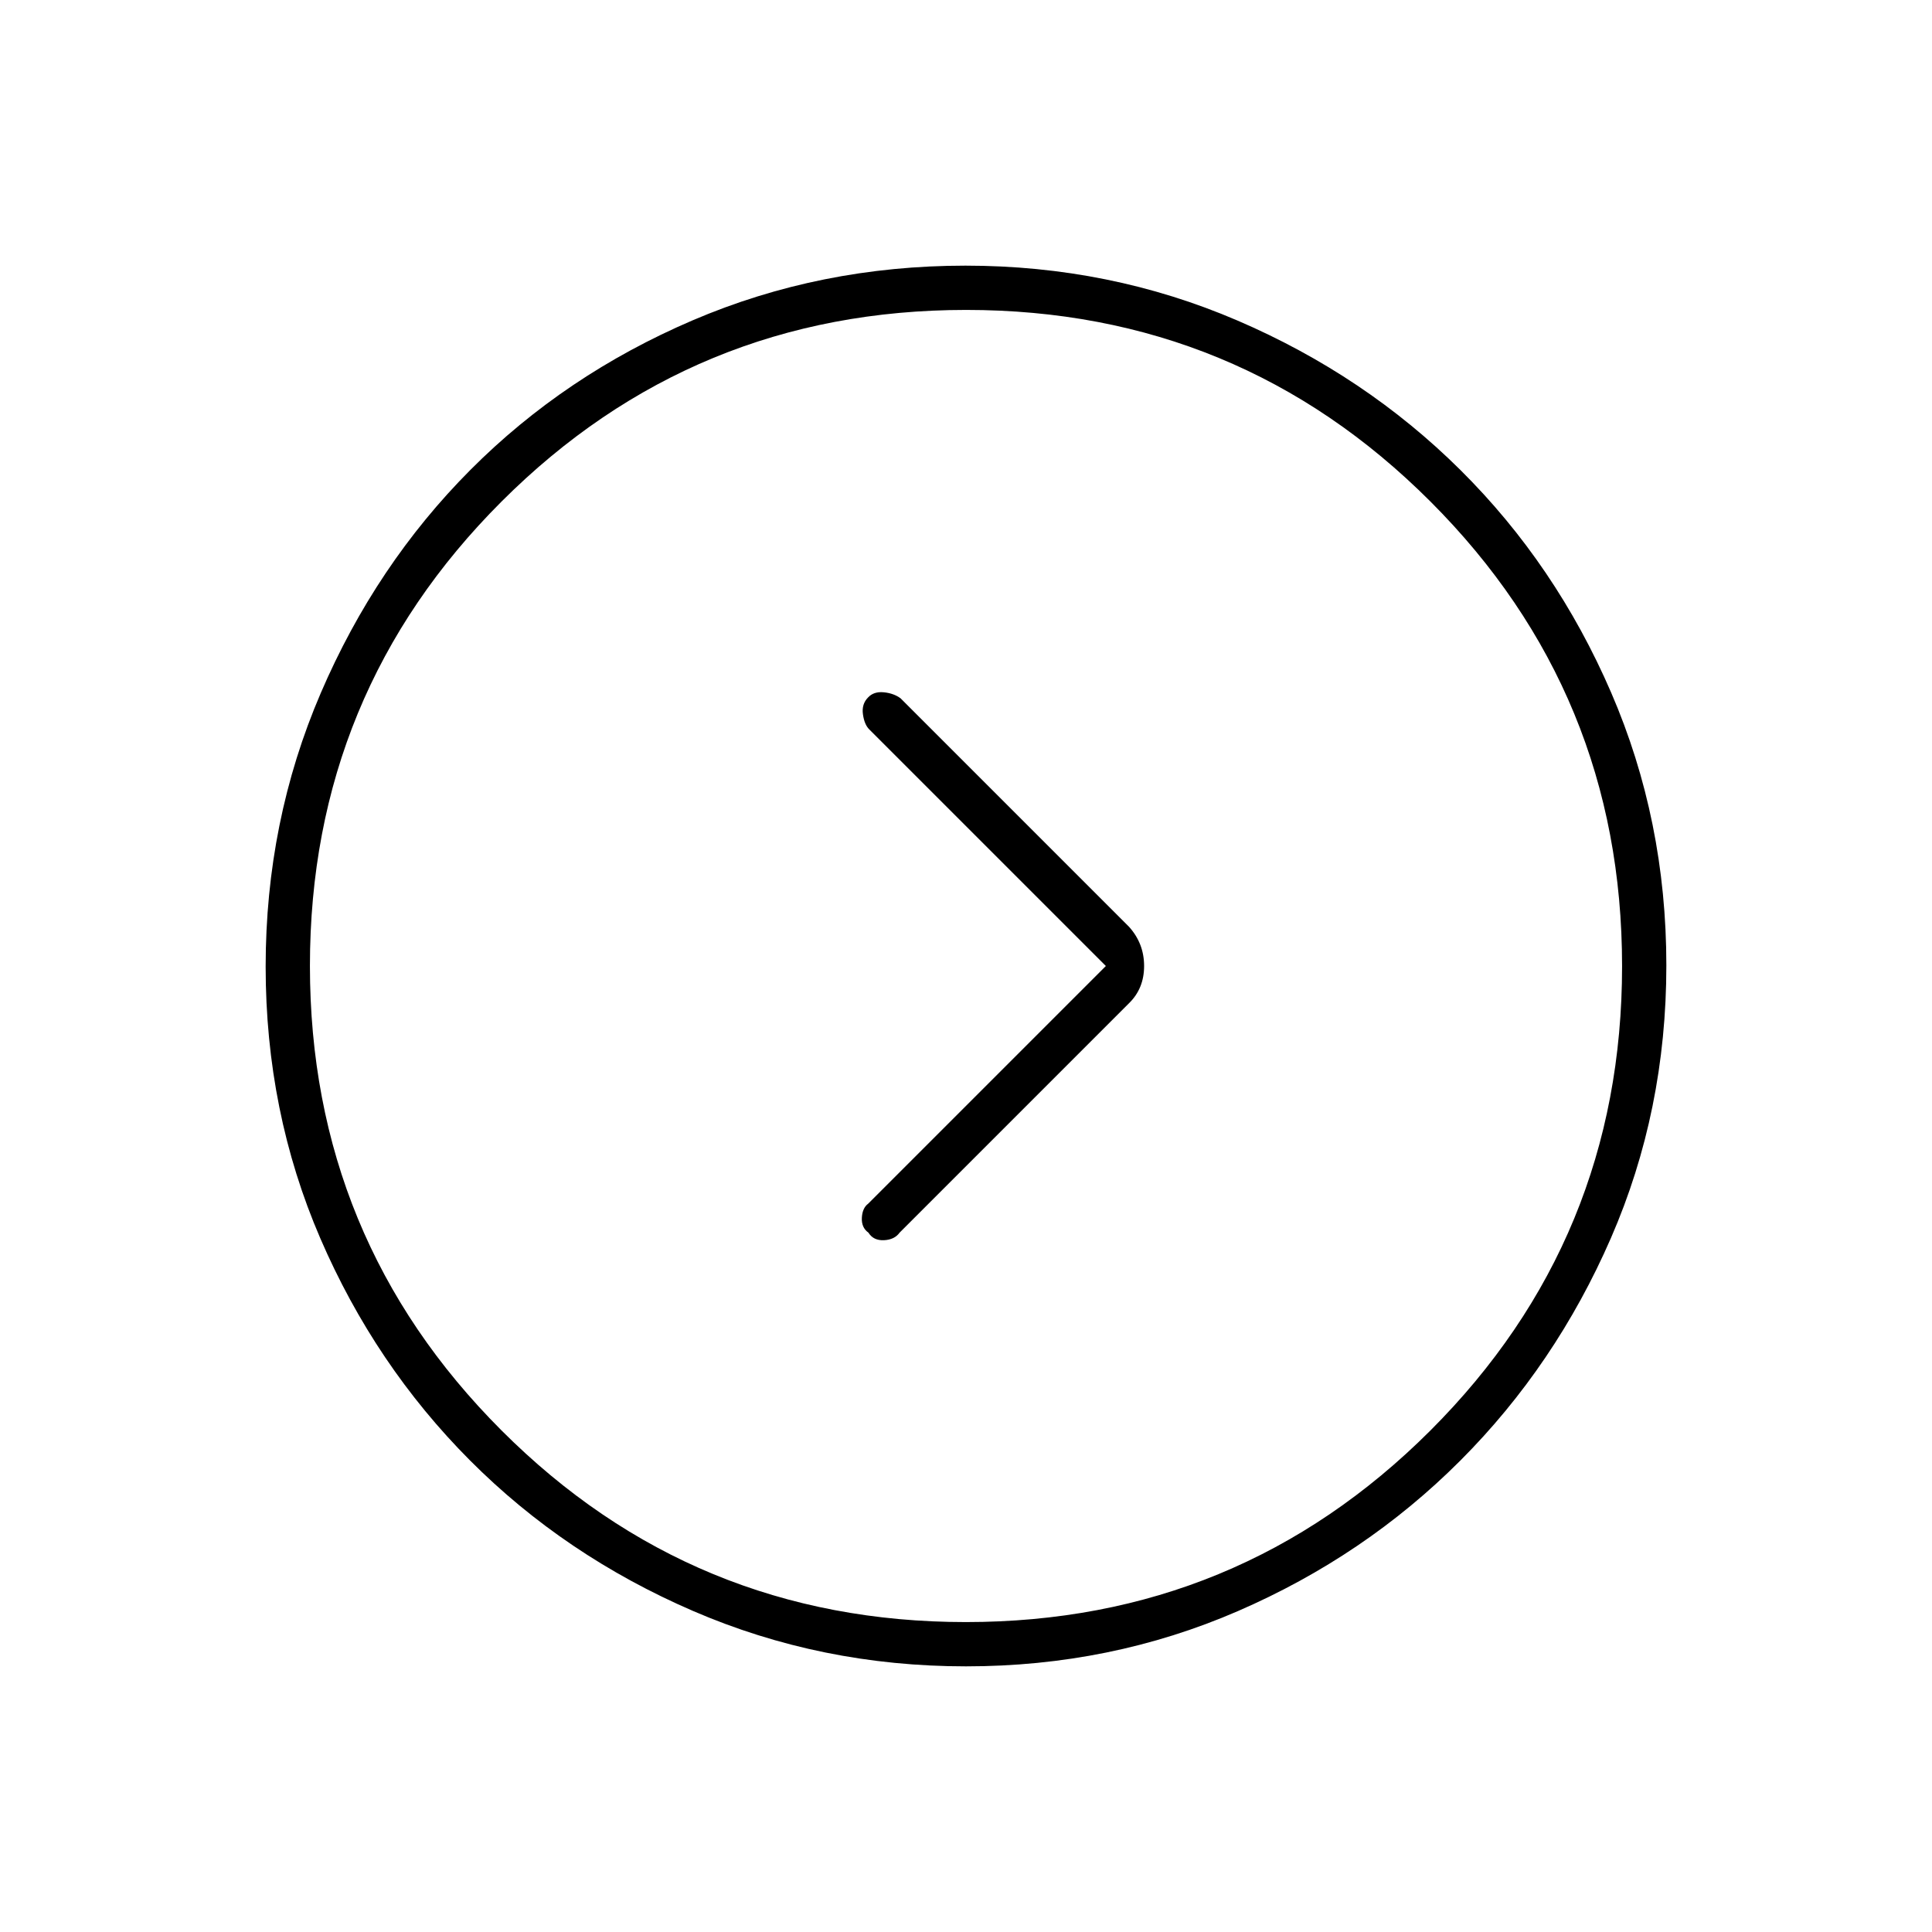 <svg xmlns="http://www.w3.org/2000/svg" height="48" viewBox="0 -960 960 960" width="48"><path d="M549.5-480 431.4-361.9q-2.9 2.15-3.15 7.02-.25 4.88 3.27 7.38 2.48 4 7.73 3.75t7.75-3.75l114-114q7.5-7.32 7.5-18.5t-7.5-19.5L447.5-613q-3.35-2.5-8.32-3-4.97-.5-7.81 2.53-3.3 3.31-2.58 8.39.71 5.08 3.1 7.47L549.5-480Zm-69.51 348q-71.9 0-135.62-27.52-63.72-27.53-110.87-74.85-47.15-47.33-74.32-110.26Q132-407.57 132-479.7q0-72.21 27.39-135.94 27.39-63.72 74.35-110.87 46.96-47.14 110.41-74.31Q407.61-828 479.76-828q71.65 0 135.12 27.27 63.47 27.28 110.87 74.35 47.4 47.08 74.82 110.51Q828-552.43 828-480.3q0 72.21-27.52 135.43-27.53 63.22-74.85 110.62-47.33 47.4-110.58 74.82Q551.8-132 479.99-132Zm-.06-22q135.57 0 230.82-95.18Q806-344.37 806-479.93q0-135.57-95.18-230.82Q615.63-806 480.07-806q-135.57 0-230.82 95.18Q154-615.63 154-480.07q0 135.57 95.18 230.82Q344.37-154 479.93-154Zm.07-326Z"/></svg>